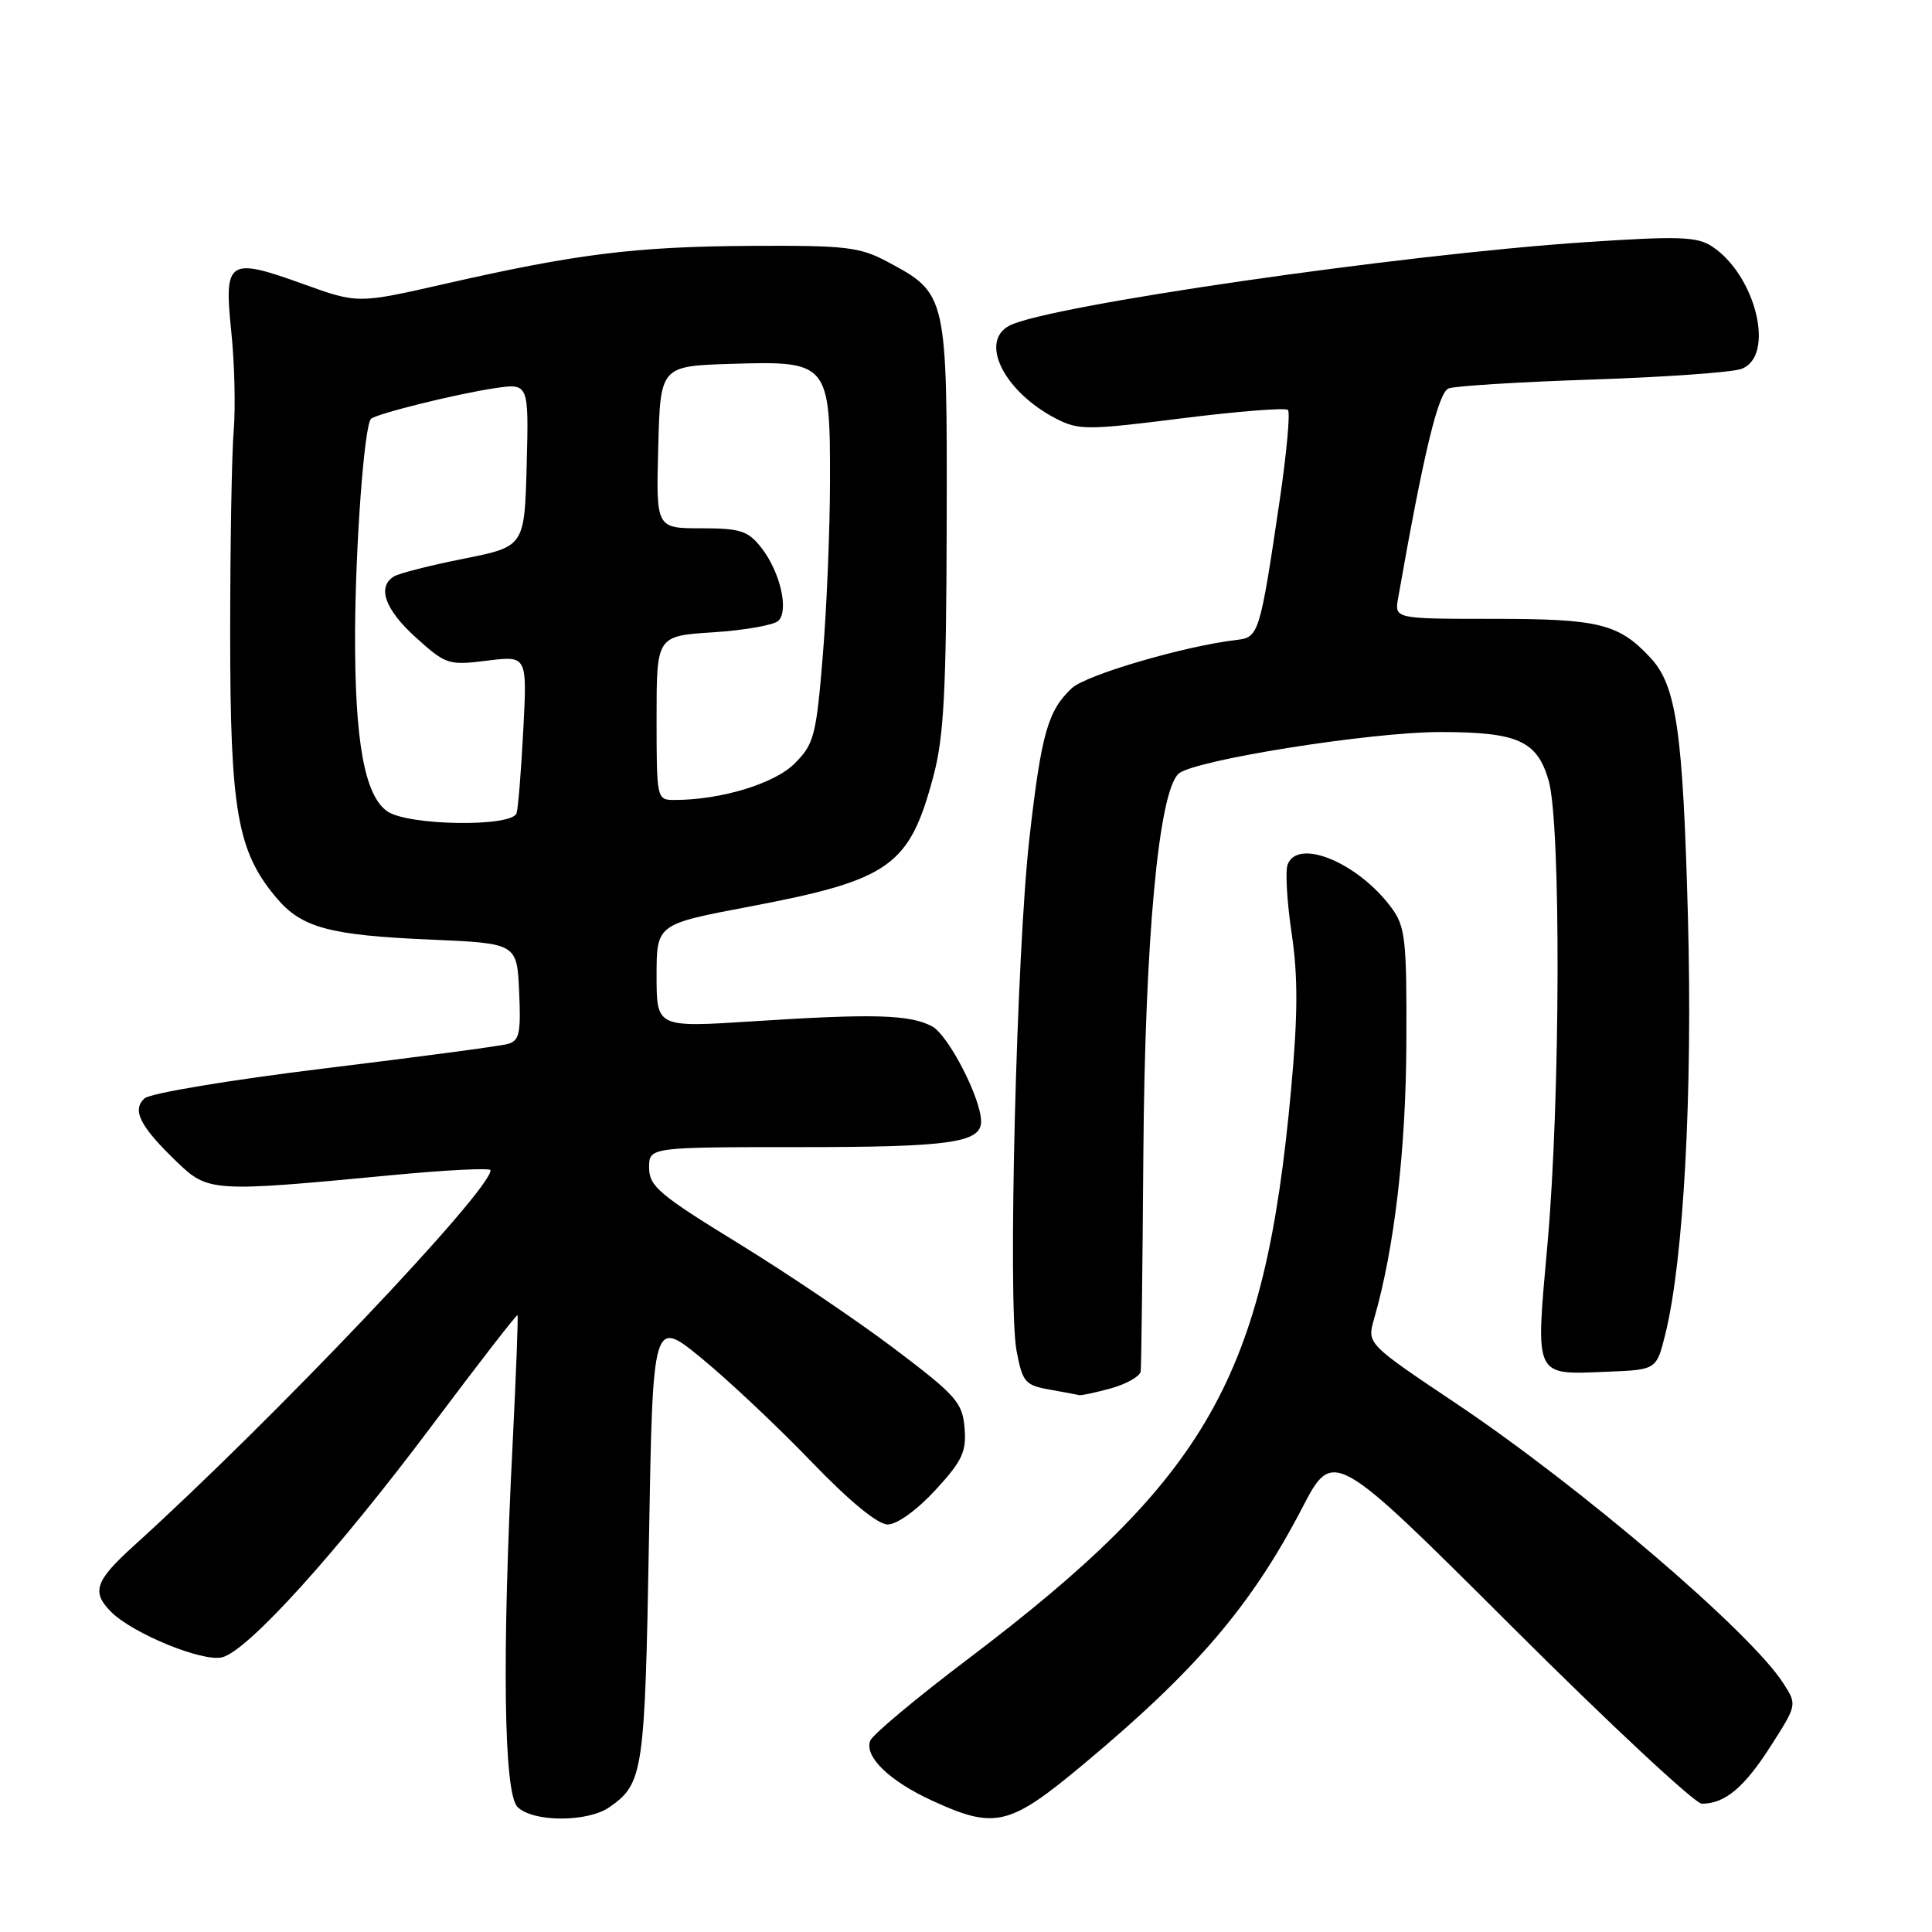 <?xml version="1.0" encoding="UTF-8" standalone="no"?>
<!DOCTYPE svg PUBLIC "-//W3C//DTD SVG 1.1//EN" "http://www.w3.org/Graphics/SVG/1.1/DTD/svg11.dtd" >
<svg xmlns="http://www.w3.org/2000/svg" xmlns:xlink="http://www.w3.org/1999/xlink" version="1.1" viewBox="0 0 256 256">
 <g >
 <path fill="currentColor"
d=" M 80.77 239.45 C 85.24 236.32 85.45 234.87 85.99 204.08 C 86.50 174.67 86.50 174.67 93.00 180.01 C 96.58 182.95 103.11 189.10 107.51 193.68 C 112.59 198.95 116.30 202.00 117.63 202.00 C 118.86 202.00 121.51 200.09 123.93 197.46 C 127.51 193.57 128.07 192.38 127.81 189.21 C 127.53 185.83 126.70 184.90 118.50 178.70 C 113.55 174.96 104.22 168.66 97.76 164.70 C 87.38 158.33 86.02 157.18 86.01 154.75 C 86.00 152.00 86.00 152.00 106.07 152.00 C 125.88 152.00 130.00 151.41 130.00 148.60 C 130.00 145.56 125.67 137.16 123.51 136.00 C 120.57 134.43 115.72 134.29 99.75 135.33 C 87.00 136.15 87.00 136.15 87.00 129.31 C 87.00 122.46 87.00 122.46 99.25 120.14 C 117.96 116.59 120.50 114.80 123.68 102.85 C 125.07 97.66 125.39 91.59 125.44 69.50 C 125.51 38.96 125.50 38.92 117.60 34.69 C 113.91 32.72 112.09 32.51 99.50 32.58 C 84.16 32.67 76.40 33.64 58.96 37.61 C 47.41 40.24 47.41 40.24 40.22 37.65 C 30.25 34.05 29.66 34.43 30.64 43.88 C 31.08 48.07 31.22 53.98 30.97 57.00 C 30.71 60.02 30.50 72.17 30.50 84.00 C 30.50 107.43 31.44 112.81 36.62 118.96 C 39.96 122.93 43.65 123.93 57.03 124.50 C 68.50 125.00 68.50 125.00 68.79 131.42 C 69.04 136.89 68.82 137.91 67.29 138.33 C 66.31 138.61 55.38 140.06 43.00 141.57 C 30.48 143.10 19.90 144.86 19.15 145.54 C 17.45 147.09 18.55 149.26 23.44 153.96 C 27.58 157.95 28.14 157.98 51.75 155.73 C 59.04 155.03 65.00 154.73 65.00 155.06 C 65.00 157.78 36.14 188.16 17.75 204.81 C 12.59 209.48 12.09 210.94 14.73 213.59 C 17.62 216.47 26.86 220.25 29.44 219.60 C 32.84 218.75 44.64 205.71 57.33 188.77 C 63.40 180.67 68.46 174.14 68.57 174.27 C 68.68 174.40 68.39 181.93 67.94 191.00 C 66.50 219.34 66.74 237.60 68.57 239.43 C 70.61 241.47 77.87 241.48 80.77 239.45 Z  M 143.71 233.65 C 158.55 221.25 165.82 212.72 172.51 199.88 C 176.65 191.91 176.65 191.91 200.26 215.46 C 213.24 228.41 224.60 239.00 225.50 239.00 C 228.56 239.00 231.10 236.88 234.62 231.38 C 238.12 225.91 238.13 225.89 236.31 223.06 C 231.99 216.29 209.47 197.04 192.92 185.95 C 181.13 178.05 181.13 178.05 182.07 174.77 C 184.76 165.45 186.29 152.42 186.35 138.26 C 186.41 124.42 186.22 122.78 184.36 120.26 C 179.96 114.32 171.98 111.00 170.62 114.55 C 170.29 115.40 170.53 119.50 171.15 123.67 C 172.00 129.36 171.98 134.48 171.08 144.32 C 167.59 182.55 160.12 195.71 128.18 219.89 C 121.40 225.02 115.61 229.86 115.31 230.65 C 114.50 232.75 117.83 235.98 123.50 238.59 C 131.89 242.44 133.74 241.99 143.71 233.65 Z  M 147.25 183.95 C 149.31 183.37 151.07 182.36 151.15 181.70 C 151.23 181.04 151.39 168.12 151.50 153.00 C 151.71 124.45 153.52 104.93 156.17 102.52 C 158.15 100.73 181.55 97.00 190.82 97.00 C 201.11 97.00 203.66 98.14 205.20 103.41 C 206.85 109.07 206.76 145.69 205.05 164.84 C 203.45 182.75 203.17 182.15 213.00 181.76 C 219.50 181.50 219.50 181.50 220.68 176.71 C 223.09 166.94 224.29 144.87 223.66 121.50 C 223.00 96.86 222.13 90.84 218.69 87.15 C 214.48 82.64 211.89 82.00 197.94 82.00 C 184.77 82.00 184.77 82.00 185.26 79.25 C 188.64 60.02 190.57 52.00 191.95 51.47 C 192.80 51.14 201.37 50.61 210.99 50.29 C 220.62 49.97 229.51 49.34 230.75 48.88 C 235.29 47.20 232.67 36.43 226.80 32.62 C 224.85 31.35 222.32 31.27 210.07 32.09 C 185.50 33.73 138.78 40.51 133.75 43.15 C 129.72 45.27 133.05 51.91 139.93 55.47 C 142.92 57.01 144.05 57.01 156.61 55.43 C 164.01 54.50 170.34 54.00 170.66 54.32 C 170.98 54.65 170.49 59.99 169.58 66.20 C 166.98 83.83 166.79 84.46 163.96 84.78 C 157.14 85.55 143.95 89.40 142.03 91.18 C 138.85 94.15 137.98 97.20 136.41 111.00 C 134.69 126.10 133.52 172.72 134.70 179.00 C 135.48 183.13 135.84 183.55 139.03 184.12 C 140.94 184.46 142.72 184.79 143.00 184.86 C 143.28 184.93 145.19 184.52 147.25 183.95 Z  M 51.31 107.50 C 48.29 105.39 46.99 98.13 47.05 83.70 C 47.11 72.03 48.27 56.39 49.16 55.50 C 49.83 54.84 60.41 52.21 65.48 51.45 C 70.07 50.76 70.07 50.76 69.79 61.59 C 69.50 72.42 69.50 72.42 61.45 74.03 C 57.02 74.91 52.86 75.97 52.20 76.38 C 49.93 77.78 51.01 80.77 55.11 84.48 C 59.08 88.06 59.43 88.18 64.54 87.54 C 69.85 86.88 69.85 86.88 69.34 96.69 C 69.06 102.08 68.66 107.06 68.45 107.75 C 67.87 109.62 54.05 109.42 51.31 107.50 Z  M 87.00 95.13 C 87.00 84.26 87.00 84.26 94.55 83.78 C 98.71 83.51 102.58 82.82 103.15 82.25 C 104.56 80.84 103.35 75.71 100.86 72.55 C 99.11 70.33 98.09 70.00 92.89 70.00 C 86.93 70.00 86.93 70.00 87.22 59.25 C 87.50 48.50 87.50 48.50 97.00 48.21 C 109.78 47.81 110.01 48.08 109.98 63.86 C 109.97 70.26 109.54 80.65 109.02 86.94 C 108.15 97.52 107.86 98.60 105.29 101.17 C 102.61 103.85 95.52 106.00 89.36 106.00 C 87.02 106.00 87.00 105.89 87.00 95.13 Z "/>
</g>
</svg>